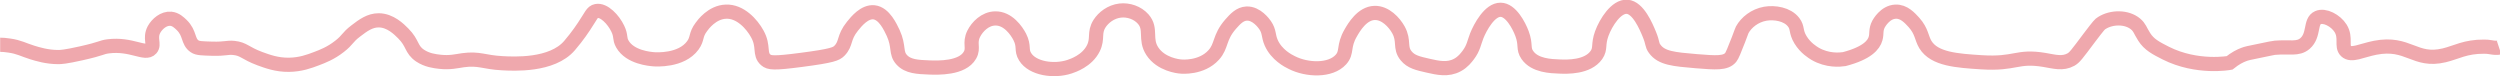 <?xml version="1.0" encoding="utf-8"?>
<!-- Generator: Adobe Illustrator 19.0.0, SVG Export Plug-In . SVG Version: 6.00 Build 0)  -->
<svg version="1.1" id="Layer_1" xmlns="http://www.w3.org/2000/svg" xmlns:xlink="http://www.w3.org/1999/xlink" x="0px" y="0px"
	 viewBox="0 0 1585.9 48.5" style="enable-background:new 0 0 1585.9 48.5;" xml:space="preserve">
<style type="text/css">
	.st0{fill:none;stroke:#EFA8AD;stroke-width:9;stroke-miterlimit:10;}
</style>
<path id="XMLID_1_" class="st0" d="M0.1,28.4c1.4,0,3.4,0.1,5.8,0.5c6.3,0.9,8.8,2.6,14.6,4.4c3.3,1,9.3,2.9,16.5,2.9
	c1.5,0,4.4-0.1,14.6-2.4c13.4-3,12.4-3.8,17-4.4c14.8-1.9,23.6,5.7,27.2,1.5c2.5-2.8-1.1-6.5,1.9-12.2c2-3.6,6.2-7.2,10.7-6.8
	c3.1,0.3,5.2,2.4,6.8,3.9c5.6,5.4,3.7,10.5,8.3,13.6c1.8,1.3,5,1.3,11.2,1.5c8.5,0.2,9.2-0.9,13.6-0.5c6.5,0.7,6.9,3.2,16.5,6.8
	c4.7,1.7,10.7,4,18.5,3.9c7.3-0.1,12.8-2.1,17.5-3.9c3.7-1.4,9-3.4,14.6-7.8c5.4-4.2,4.8-5.6,10.2-9.7c4.7-3.6,9-6.8,14.6-6.8
	c7.4,0,13,5.7,15.6,8.3c6.3,6.3,4.8,10.1,10.7,14.1c4.4,2.9,9,3.5,12.6,3.9c6.3,0.7,10.5-0.4,14.6-1c10.3-1.4,13.3,1.3,24.8,1.9
	c7.2,0.4,31.7,1.8,42.8-11.2c5.2-6,9.2-12.2,9.2-12.2c4.5-6.7,5.1-9.2,7.8-9.7c4.8-1,10.9,5.5,13.6,11.2c2.3,4.8,0.9,6.2,2.9,9.7
	c4.8,8.5,17.6,9.5,19.9,9.7c1.3,0.1,17.5,1.2,24.8-8.8c3.2-4.4,1.5-6.5,5.4-11.7c1-1.4,6.8-9.4,15.6-9.7c9.1-0.4,16.5,7.9,19.9,14.1
	c4.5,8.1,1,12.7,5.4,16.5c2.2,1.9,4.9,2.3,22.4,0c20-2.6,22.3-3.8,24.3-5.8c4.6-4.7,2.3-8.2,8.3-15.6c2.4-3,7.6-9.4,13.6-8.8
	c6.6,0.7,10.5,9.6,12.2,13.1c4,8.8,1.4,12.6,5.4,17c4,4.4,10.2,4.6,17.5,4.9c5.5,0.2,21,0.7,25.8-7.8c2.7-4.7-0.6-7.5,2.4-13.6
	c2.2-4.4,7.2-9.6,13.6-9.7c8.1-0.2,13.6,7.8,15.6,11.7c3.1,6.1,0.7,8.3,3.4,12.6c4.6,7.5,18.2,9.6,28.2,6.3
	c2-0.7,11.1-3.6,15.1-11.7c3.1-6.3,0.2-9.7,3.9-15.6c2.5-3.9,7.2-7.6,13.1-8.3c5.2-0.6,11,1.3,14.6,5.4c5.6,6.4,0.7,12.6,5.8,20.4
	c5.5,8.4,16.5,9.6,18,9.7c0.6,0.1,13.2,1.2,20.9-7.3c5.3-5.8,3.3-11,10.7-19.5c2.9-3.3,5.9-6.6,10.2-6.8c6.3-0.3,11,6.3,11.7,7.3
	c2.9,4.2,1.9,6.6,3.9,11.2c3.4,7.7,10.8,11.5,13.1,12.6c9.7,4.9,24.5,5.4,31.1-1.9c4.3-4.7,1.2-8.3,6.3-17c2-3.5,7.2-12.4,15.1-12.6
	c6.8-0.2,12.5,6,15.1,10.7c4,7.2,0.6,11.3,4.9,16.5c3.1,3.8,7.4,4.8,14.1,6.3c5.8,1.3,12.3,2.9,18.5-0.5c3.5-1.9,5.5-4.6,6.8-6.3
	c3.4-4.5,3.7-7.9,5.4-12.2c2.2-5.5,8.2-16.6,15.1-16.5c6.5,0,11.7,10,13.6,15.1c2.7,7.2,0.5,9.5,3.4,13.6c4.7,6.8,15,7.1,20.4,7.3
	c4.9,0.2,17.8,0.6,23.4-7.3c2.9-4.2,0.8-6.4,3.4-13.6c2.6-7.1,9.2-17.5,16.1-17c7,0.5,12,12.4,14.1,17.5c2.4,5.8,1.4,6.5,3.4,9.2
	c4.3,5.9,12,6.6,26.3,7.8c12.4,1,18.7,1.5,21.9-2.4c0.9-1.1,2.3-4.5,4.9-11.2c2.1-5.3,1.8-5.1,2.4-6.3c2.6-4.7,7.9-9,14.6-10.2
	c5.9-1,14,0.2,18,5.4c2.8,3.6,1.1,5.8,4.4,11.2c3.2,5.2,7.6,7.8,9.2,8.8c7.9,4.6,15.8,3.8,18.5,3.4c14.5-3.8,18.8-9,19.9-13.1
	c0.9-3.1-0.1-5.4,1.9-9.2c0.3-0.5,4.1-7.5,10.7-7.8c5.4-0.3,9.2,4.1,11.7,6.8c5.1,5.7,4.7,9.8,7.3,14.1c5.7,9.3,20.1,10.2,35.5,11.2
	c22,1.4,22.3-4.4,39.9-1.5c6.5,1.1,11.6,2.7,16.9-0.2c2.4-1.4,3.4-2.8,11.8-14c6-7.9,6.6-8.5,7.8-9.2c6.3-4,15.9-4,21.4,0.6
	c2.8,2.4,2.7,3.8,5.5,8.2c3.1,4.9,7.4,7.1,13.7,10.3c19.9,10,40.4,6.2,40.4,6.2c3.6-2.9,6.8-4.5,9-5.3c1.8-0.7,3.1-1,10.6-2.5
	c5.8-1.2,8.6-1.8,9.1-1.8c9.6-0.8,14.6,1.2,19.2-2.7c6.1-5.3,3-14.1,8.2-16.4c4.2-1.9,11.3,1.8,14.4,6.8c3.7,6,0.2,11.3,3.4,14.4
	c3.4,3.3,9.8-0.4,18.5-2.1c21.1-4.1,25,9.3,43.8,4.8c7.6-1.8,13.4-5.6,25.3-5.5c1.6,0,2.8,0.1,3.8,0.3c1.4,0.2,2.6,0.5,4.4,0.4
	c0.5,0,1,0,1.3-0.1"/>
</svg>
